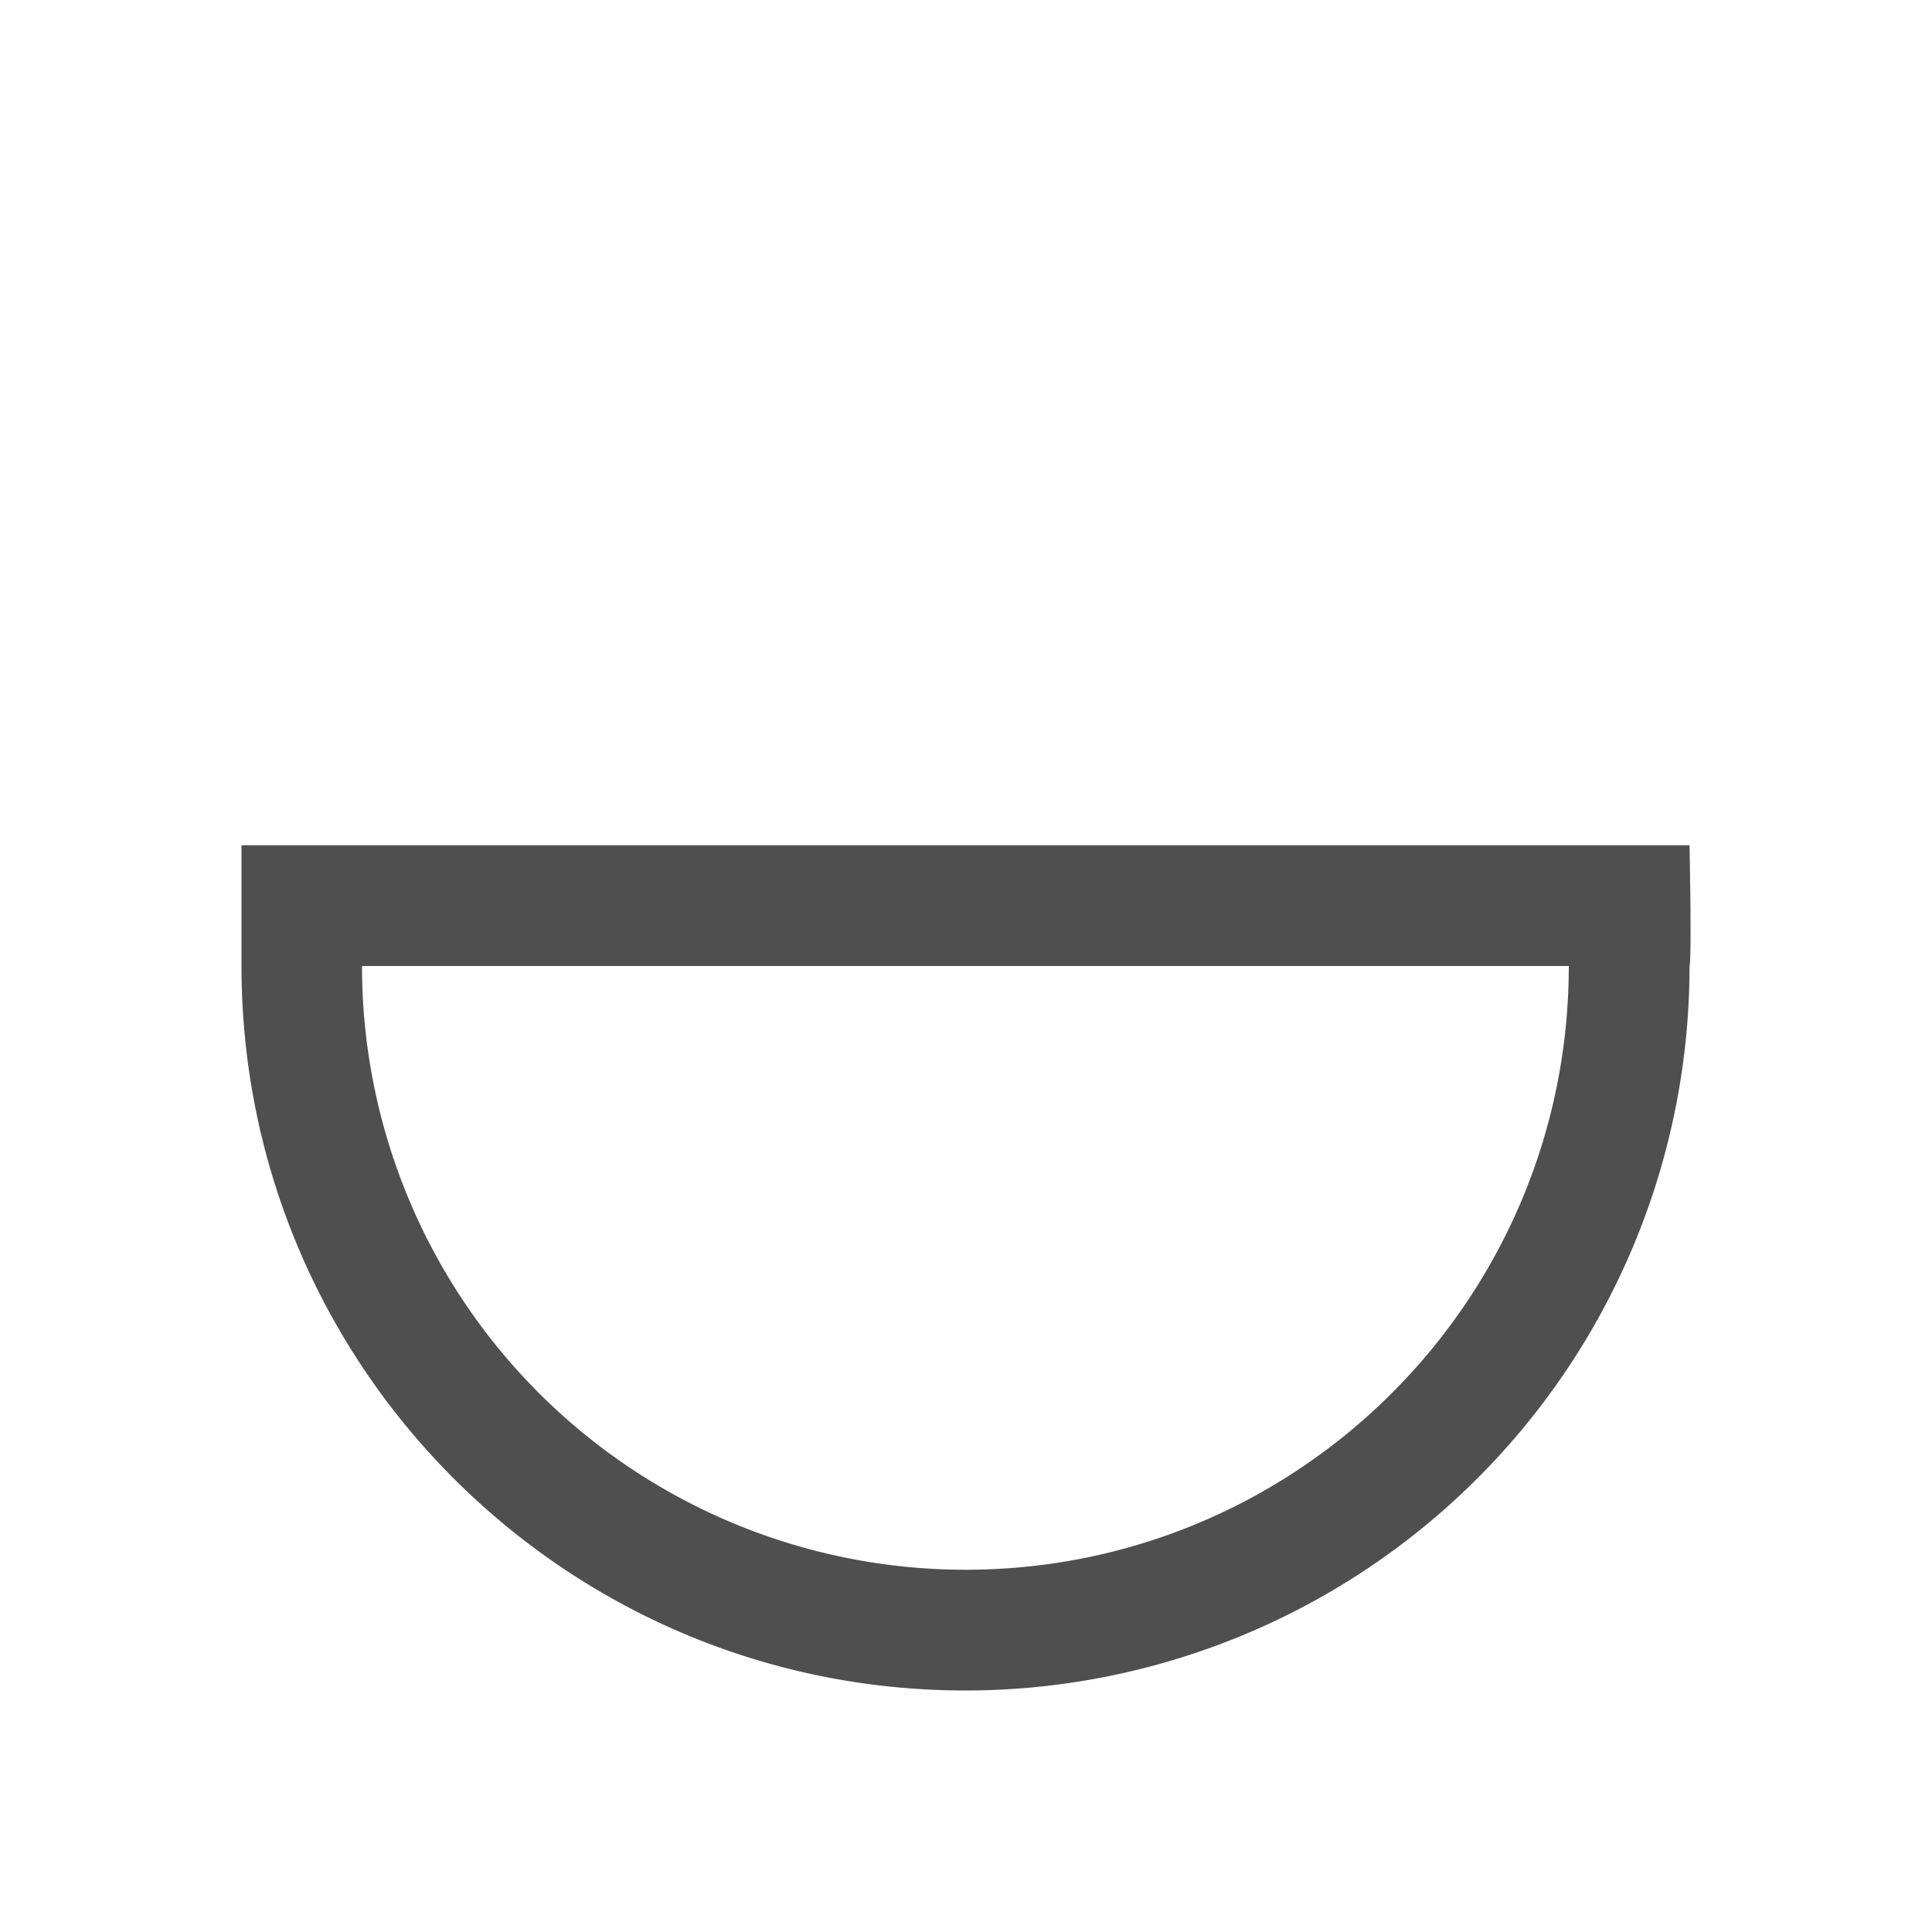 <svg xmlns="http://www.w3.org/2000/svg" viewBox="0 0 16 16">
    <path d="M2 7v1c0 3.314 2.684 6 5.996 6a5.998 5.998 0 0 0 5.996-6c.019-.069 0-1 0-1H3zm.999 1h9.993c0 2.761-2.237 5-4.997 5a4.999 4.999 0 0 1-4.997-5" style="fill:currentColor;fill-opacity:1;stroke:none;color:#050505;opacity:.7"/>
</svg>
